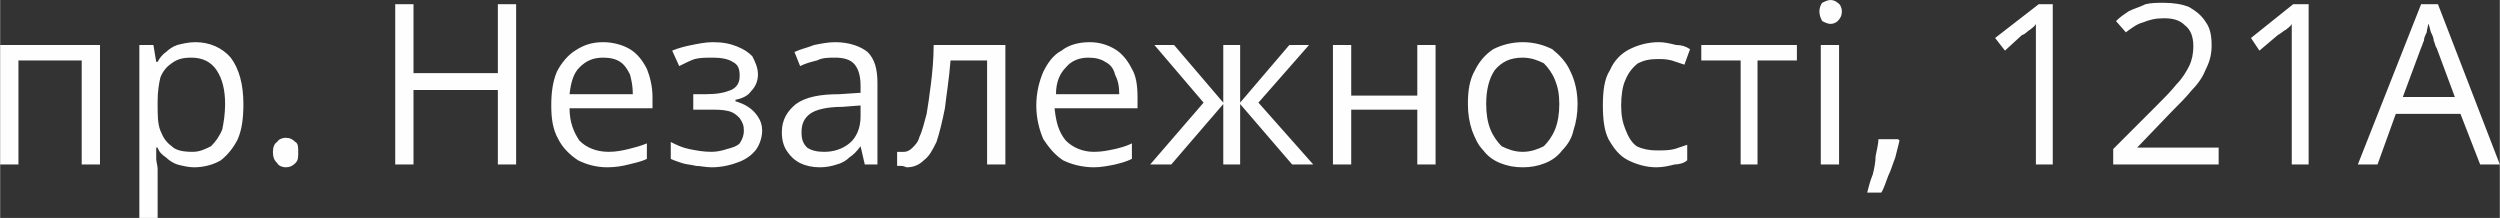 <?xml version="1.0" encoding="UTF-8"?>
<!DOCTYPE svg PUBLIC "-//W3C//DTD SVG 1.1//EN" "http://www.w3.org/Graphics/SVG/1.1/DTD/svg11.dtd">
<!-- Creator: CorelDRAW X7 -->
<svg xmlns="http://www.w3.org/2000/svg" xml:space="preserve" width="9.591mm" height="0.836mm" version="1.1" style="shape-rendering:geometricPrecision; text-rendering:geometricPrecision; image-rendering:optimizeQuality; fill-rule:evenodd; clip-rule:evenodd"
viewBox="0 0 1778 155"
 xmlns:xlink="http://www.w3.org/1999/xlink">
 <rect x="0" y="0" width="1778" height="155" fill="#333333" stroke="none"/>
 <defs>
  <style type="text/css">
   <![CDATA[
    .fil0 {fill:#FEFEFE;fill-rule:nonzero}
   ]]>
  </style>
 </defs>
 <g id="Слой_x0020_1">
  <path class="fil0" d="M71 32l0 85 -13 0 0 -74 -45 0 0 74 -13 0 0 -85 71 0zm68 -2c10,0 19,4 25,11 6,8 9,19 9,33 0,10 -1,18 -4,25 -3,6 -7,11 -12,15 -5,3 -12,5 -19,5 -4,0 -8,-1 -12,-2 -3,-1 -6,-3 -8,-5 -3,-2 -5,-4 -6,-7l-1 0c0,2 0,5 0,8 0,2 1,5 1,7l0 35 -13 0 0 -123 10 0 2 12 1 0c1,-2 3,-5 6,-7 2,-2 5,-4 8,-5 4,-1 8,-2 13,-2zm-3 11c-6,0 -10,1 -14,4 -3,2 -6,5 -8,10 -1,4 -2,10 -2,17l0 2c0,8 0,14 2,19 2,5 4,8 8,11 3,3 8,4 15,4 5,0 9,-2 13,-4 3,-3 6,-7 8,-12 1,-5 2,-11 2,-18 0,-10 -2,-18 -6,-24 -4,-6 -10,-9 -18,-9zm58 67c0,-3 1,-6 3,-7 1,-2 4,-3 6,-3 3,0 5,1 7,3 2,1 2,4 2,7 0,4 0,6 -2,8 -2,2 -4,3 -7,3 -2,0 -5,-1 -6,-3 -2,-2 -3,-4 -3,-8zm173 9l-13 0 0 -53 -60 0 0 53 -13 0 0 -114 13 0 0 49 60 0 0 -49 13 0 0 114zm62 -87c7,0 14,2 19,5 5,3 9,8 12,14 2,5 4,12 4,20l0 8 -59 0c0,10 3,17 7,23 5,5 12,8 21,8 5,0 10,-1 14,-2 4,-1 8,-2 13,-4l0 11c-4,2 -9,3 -13,4 -4,1 -9,2 -15,2 -8,0 -15,-2 -21,-5 -6,-4 -11,-9 -14,-15 -4,-7 -5,-15 -5,-24 0,-9 1,-17 4,-24 3,-6 8,-12 13,-15 6,-4 12,-6 20,-6zm0 11c-7,0 -12,2 -17,7 -4,4 -6,10 -7,19l45 0c0,-6 -1,-10 -2,-14 -2,-4 -4,-7 -7,-9 -3,-2 -7,-3 -12,-3zm78 -11c7,0 12,1 17,3 5,2 8,4 11,7 2,4 4,8 4,13 0,5 -2,9 -5,12 -2,3 -6,5 -11,6l0 1c3,1 6,2 9,4 3,2 5,4 7,7 2,3 3,6 3,10 0,5 -2,10 -4,13 -3,4 -7,7 -12,9 -5,2 -12,4 -20,4 -4,0 -8,-1 -11,-1 -4,-1 -7,-1 -10,-2 -3,-1 -6,-2 -8,-3l0 -12c4,2 8,4 13,5 5,1 10,2 16,2 4,0 8,-1 11,-2 4,-1 7,-2 9,-4 2,-3 3,-6 3,-9 0,-4 -1,-6 -3,-9 -2,-2 -4,-4 -8,-5 -4,-1 -8,-1 -14,-1l-11 0 0 -11 9 0c8,0 13,-1 18,-3 4,-2 6,-5 6,-10 0,-5 -1,-8 -5,-10 -3,-2 -8,-3 -14,-3 -5,0 -9,0 -13,1 -3,1 -7,3 -11,5l-5 -11c5,-2 9,-3 14,-4 5,-1 10,-2 15,-2zm87 0c10,0 18,3 23,7 5,5 7,12 7,22l0 58 -9 0 -3 -13 0 0c-3,4 -5,6 -8,8 -2,2 -5,4 -9,5 -3,1 -7,2 -12,2 -5,0 -10,-1 -14,-3 -4,-2 -7,-5 -9,-8 -3,-4 -4,-9 -4,-14 0,-9 4,-15 10,-20 7,-5 17,-7 31,-7l15 -1 0 -5c0,-8 -2,-13 -5,-16 -3,-3 -8,-4 -13,-4 -5,0 -9,0 -13,2 -4,1 -8,2 -12,4l-4 -10c4,-2 9,-3 14,-5 5,-1 10,-2 15,-2zm18 45l-13 1c-11,0 -19,2 -23,5 -4,3 -6,7 -6,13 0,5 1,8 4,11 3,2 7,3 12,3 7,0 13,-2 18,-6 5,-4 8,-11 8,-19l0 -8zm103 42l-13 0 0 -74 -26 0c-1,13 -3,25 -4,34 -2,10 -4,18 -6,24 -3,6 -5,10 -9,13 -3,3 -7,5 -12,5 -1,0 -2,-1 -4,-1 -1,0 -2,0 -3,0l0 -10c1,0 2,0 2,0 1,0 2,0 3,0 2,0 4,-1 6,-3 2,-2 4,-4 5,-8 2,-4 3,-9 5,-16 1,-6 2,-13 3,-21 1,-8 2,-18 2,-28l51 0 0 85zm60 -87c7,0 13,2 18,5 5,3 9,8 12,14 3,5 4,12 4,20l0 8 -59 0c1,10 3,17 8,23 5,5 12,8 20,8 6,0 10,-1 15,-2 4,-1 8,-2 12,-4l0 11c-4,2 -8,3 -12,4 -5,1 -10,2 -15,2 -8,0 -16,-2 -22,-5 -6,-4 -10,-9 -14,-15 -3,-7 -5,-15 -5,-24 0,-9 2,-17 5,-24 3,-6 7,-12 13,-15 5,-4 12,-6 20,-6zm-1 11c-6,0 -12,2 -16,7 -4,4 -7,10 -7,19l45 0c0,-6 -1,-10 -3,-14 -1,-4 -3,-7 -7,-9 -3,-2 -7,-3 -12,-3zm157 -9l-36 41 39 44 -15 0 -37 -43 0 43 -12 0 0 -43 -37 43 -15 0 38 -44 -35 -41 14 0 35 41 0 -41 12 0 0 41 35 -41 14 0zm30 0l0 36 47 0 0 -36 13 0 0 85 -13 0 0 -39 -47 0 0 39 -13 0 0 -85 13 0zm161 42c0,7 -1,13 -3,19 -1,5 -4,10 -8,14 -3,4 -7,7 -12,9 -5,2 -10,3 -16,3 -6,0 -11,-1 -16,-3 -5,-2 -9,-5 -12,-9 -4,-4 -6,-9 -8,-14 -2,-6 -3,-12 -3,-19 0,-9 1,-17 5,-24 3,-6 7,-11 13,-15 6,-3 13,-5 21,-5 8,0 15,2 21,5 5,4 10,9 13,16 3,6 5,14 5,23zm-65 0c0,7 1,13 3,18 2,5 5,9 8,12 4,2 9,4 15,4 6,0 11,-2 15,-4 3,-3 6,-7 8,-12 2,-5 3,-11 3,-18 0,-7 -1,-12 -3,-17 -2,-5 -5,-9 -8,-12 -4,-2 -9,-4 -15,-4 -9,0 -15,3 -20,9 -4,6 -6,14 -6,24zm121 45c-7,0 -14,-2 -20,-5 -6,-3 -10,-8 -14,-15 -3,-6 -4,-14 -4,-24 0,-10 1,-19 5,-25 3,-7 8,-12 14,-15 6,-3 13,-5 21,-5 4,0 8,1 12,2 4,0 7,1 10,3l-4 11c-3,-1 -6,-2 -9,-3 -4,-1 -7,-1 -10,-1 -6,0 -10,1 -14,3 -4,3 -7,7 -9,12 -2,4 -3,11 -3,18 0,7 1,12 3,17 2,5 4,9 8,12 4,2 9,3 14,3 5,0 9,0 13,-1 3,-1 6,-2 9,-3l0 11c-2,2 -6,3 -9,3 -4,1 -8,2 -13,2zm100 -76l-28 0 0 74 -12 0 0 -74 -28 0 0 -11 68 0 0 11zm30 -11l0 85 -13 0 0 -85 13 0zm-6 -32c2,0 4,1 5,2 2,1 3,4 3,6 0,3 -1,5 -3,7 -1,1 -3,2 -5,2 -2,0 -4,-1 -6,-2 -1,-2 -2,-4 -2,-7 0,-2 1,-5 2,-6 2,-1 4,-2 6,-2zm48 99l1 1c-1,4 -2,8 -3,12 -2,5 -3,9 -5,13 -2,5 -3,9 -5,12l-10 0c1,-4 2,-8 4,-13 1,-4 2,-9 2,-13 1,-5 2,-9 2,-12l14 0zm110 18l-12 0 0 -81c0,-3 0,-5 0,-7 0,-3 0,-5 0,-6 0,-2 0,-4 0,-6 -1,2 -3,3 -4,4 -2,1 -3,3 -6,4l-12 11 -7 -9 31 -24 10 0 0 114zm118 0l-75 0 0 -11 31 -31c5,-5 10,-10 14,-15 4,-4 7,-9 9,-13 2,-4 3,-9 3,-14 0,-7 -2,-12 -6,-15 -4,-4 -9,-5 -15,-5 -6,0 -10,1 -15,3 -4,1 -8,4 -12,7l-7 -8c3,-3 6,-5 9,-7 4,-2 8,-3 12,-5 4,-1 8,-1 13,-1 7,0 13,1 18,3 5,3 9,6 12,11 3,4 4,10 4,16 0,6 -1,11 -4,17 -2,5 -5,10 -10,15 -4,5 -9,10 -15,16l-24 25 0 0 58 0 0 12zm64 0l-12 0 0 -81c0,-3 0,-5 0,-7 0,-3 0,-5 0,-6 0,-2 0,-4 0,-6 -1,2 -3,3 -4,4 -2,1 -4,3 -6,4l-13 11 -6 -9 30 -24 11 0 0 114zm122 0l-14 -36 -46 0 -13 36 -14 0 45 -114 12 0 44 114 -14 0zm-18 -48l-13 -35c-1,-1 -1,-3 -2,-5 0,-2 -1,-4 -2,-6 -1,-3 -1,-5 -2,-6 0,2 -1,4 -1,6 -1,2 -2,4 -2,6 -1,2 -1,3 -2,5l-13 35 37 0z"/>
 </g>
</svg>
